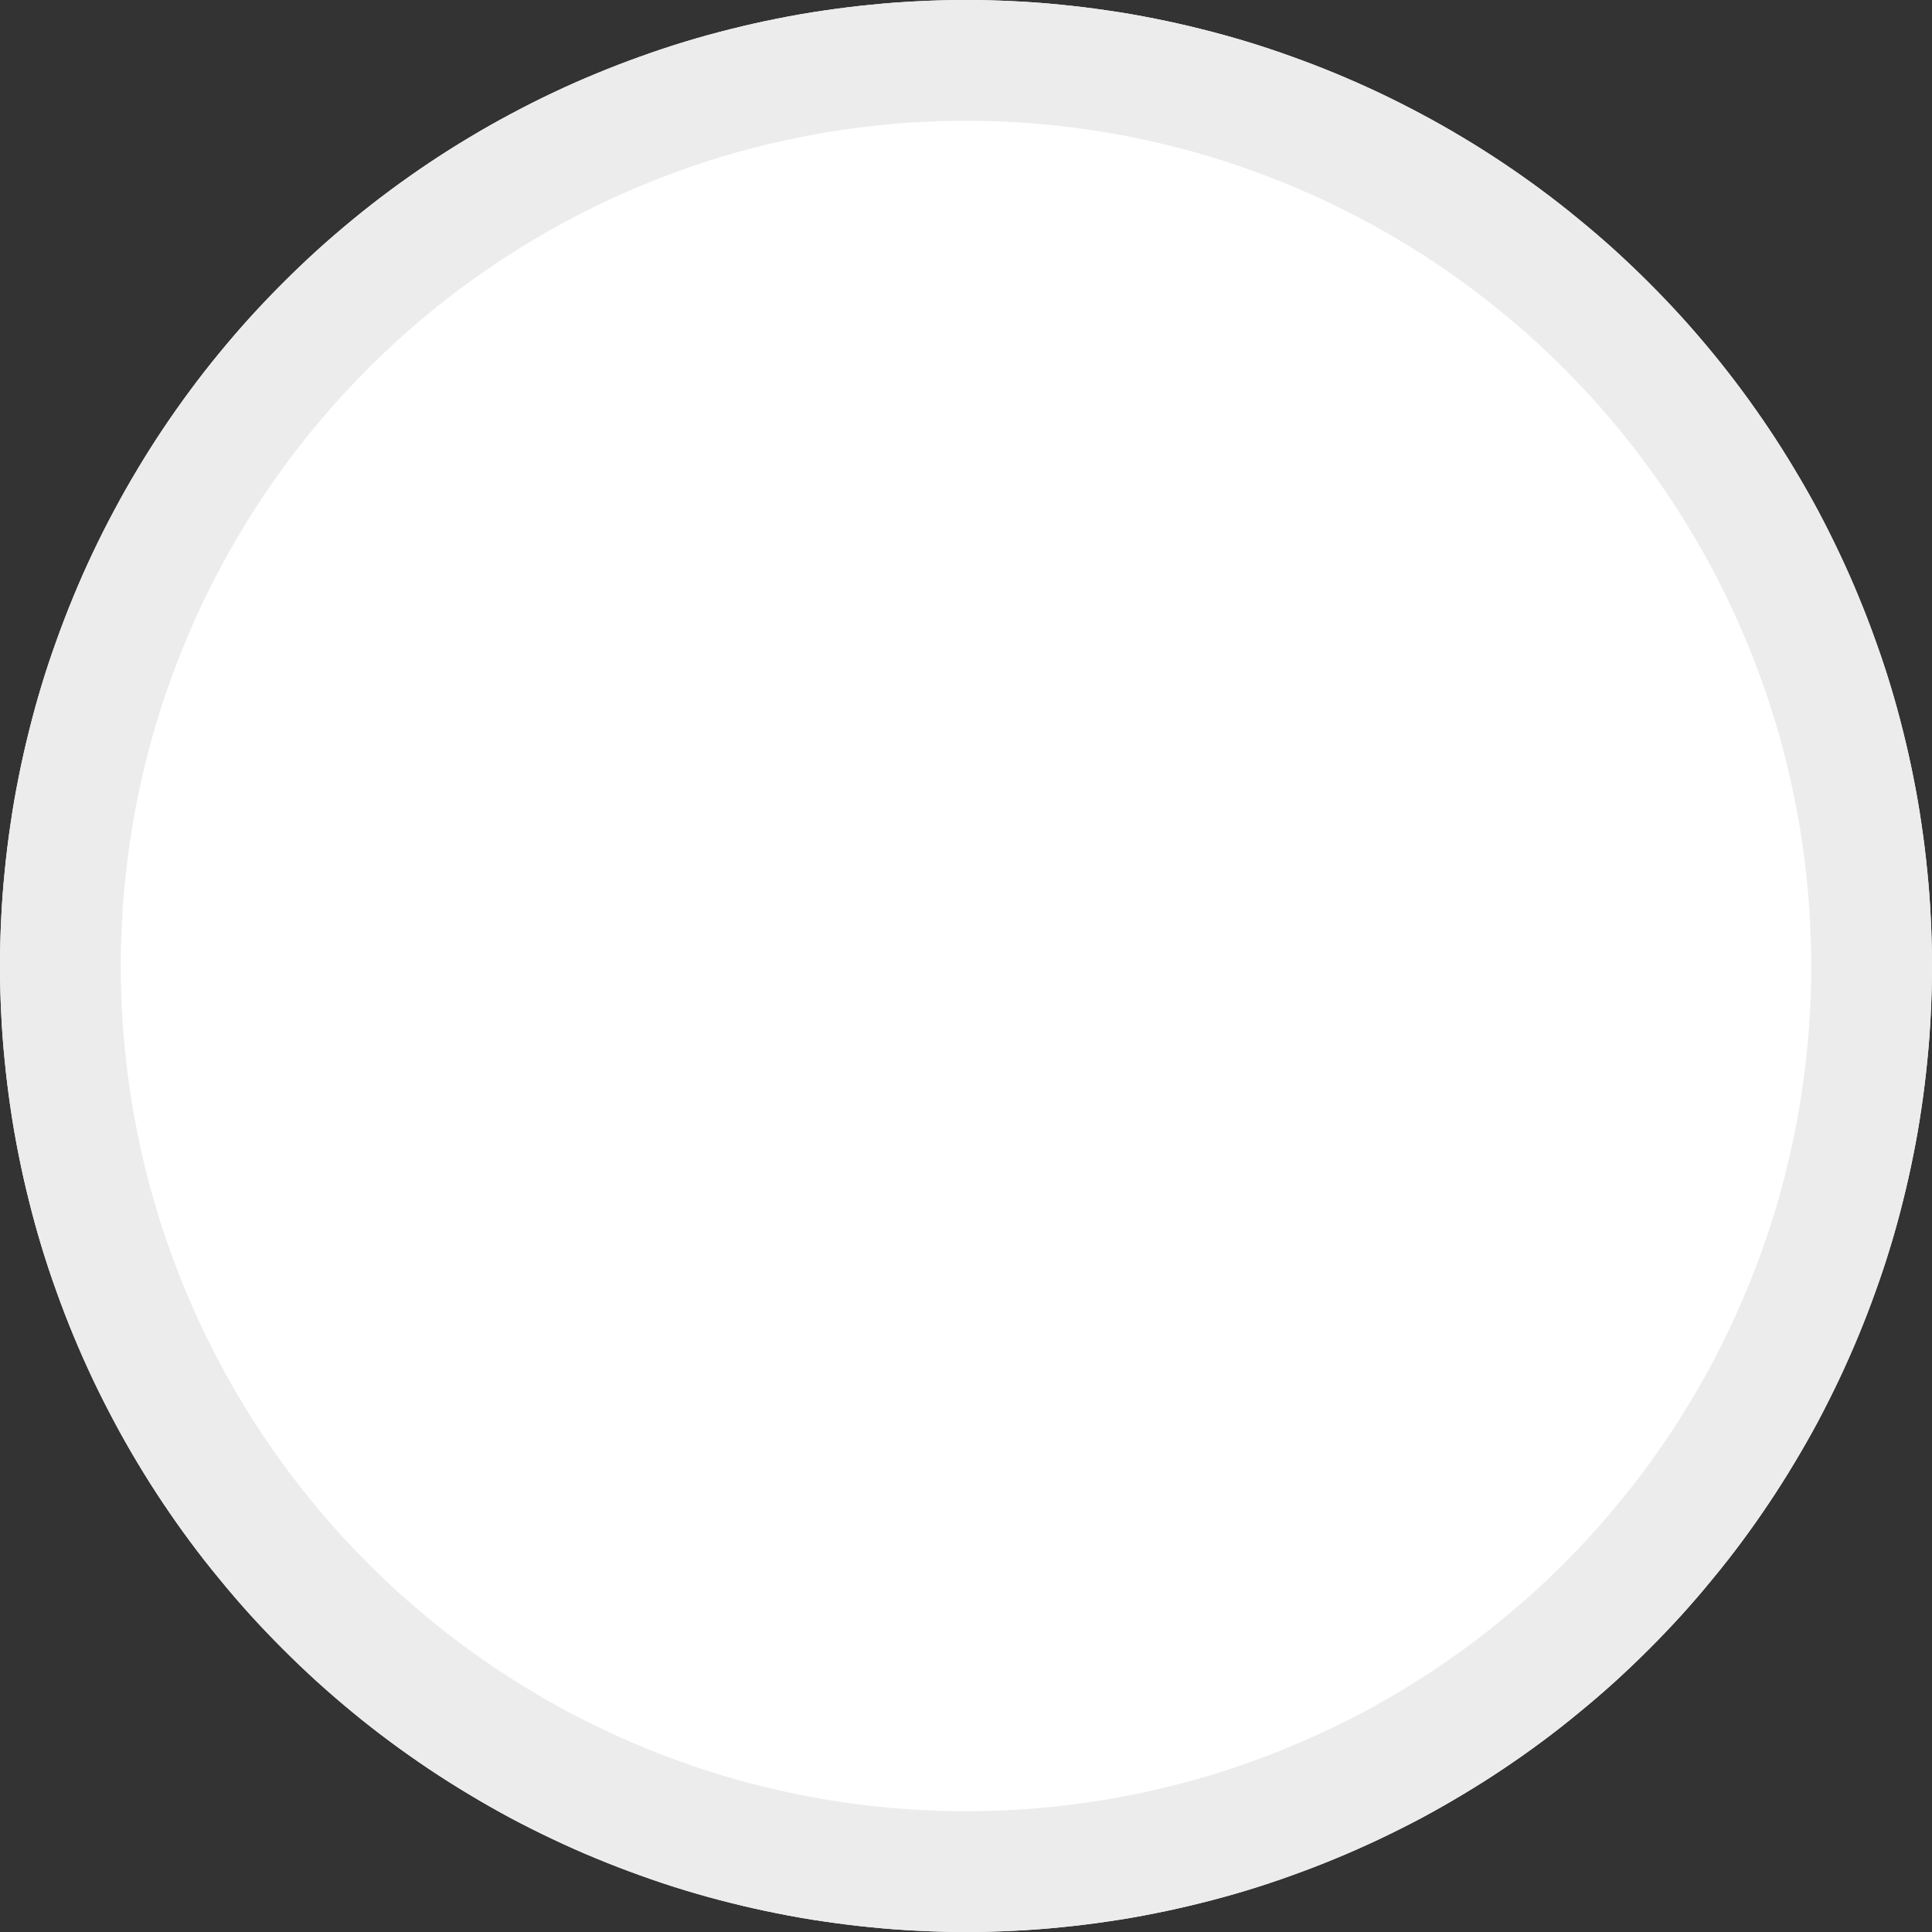 <?xml version="1.0" encoding="utf-8"?>
<svg width="16px" height="16px" viewBox="0 0 16 16" version="1.1" xmlns:xlink="http://www.w3.org/1999/xlink" xmlns="http://www.w3.org/2000/svg">
  <rect x="0" y="0" width="16" height="16" fill="#333333" stroke="none"/>
  <desc>Created with Lunacy</desc>
  <defs>
    <path d="M7.999 0L8.001 0Q8.197 0 8.393 0.01Q8.59 0.019 8.785 0.039Q8.98 0.058 9.175 0.087Q9.369 0.115 9.562 0.154Q9.754 0.192 9.945 0.24Q10.135 0.287 10.323 0.344Q10.511 0.401 10.696 0.468Q10.881 0.534 11.062 0.609Q11.243 0.684 11.421 0.768Q11.598 0.852 11.772 0.945Q11.945 1.037 12.113 1.138Q12.282 1.239 12.445 1.348Q12.608 1.457 12.766 1.574Q12.924 1.691 13.075 1.816Q13.227 1.94 13.373 2.072Q13.518 2.204 13.657 2.343Q13.796 2.482 13.928 2.627Q14.06 2.773 14.184 2.924Q14.309 3.076 14.426 3.234Q14.543 3.392 14.652 3.555Q14.761 3.718 14.862 3.887Q14.963 4.055 15.056 4.228Q15.148 4.401 15.232 4.579Q15.316 4.756 15.391 4.938Q15.466 5.119 15.532 5.304Q15.599 5.489 15.656 5.677Q15.713 5.865 15.76 6.055Q15.808 6.246 15.846 6.438Q15.885 6.631 15.913 6.825Q15.942 7.02 15.961 7.215Q15.981 7.41 15.99 7.607Q16 7.803 16 7.999L16 8.001Q16 8.197 15.99 8.393Q15.981 8.59 15.961 8.785Q15.942 8.98 15.913 9.175Q15.885 9.369 15.846 9.562Q15.808 9.754 15.76 9.945Q15.713 10.135 15.656 10.323Q15.599 10.511 15.532 10.696Q15.466 10.881 15.391 11.062Q15.316 11.243 15.232 11.421Q15.148 11.598 15.056 11.772Q14.963 11.945 14.862 12.113Q14.761 12.282 14.652 12.445Q14.543 12.608 14.426 12.766Q14.309 12.924 14.184 13.075Q14.06 13.227 13.928 13.373Q13.796 13.518 13.657 13.657Q13.518 13.796 13.373 13.928Q13.227 14.06 13.075 14.184Q12.924 14.309 12.766 14.426Q12.608 14.543 12.445 14.652Q12.282 14.761 12.113 14.862Q11.945 14.963 11.772 15.056Q11.598 15.148 11.421 15.232Q11.243 15.316 11.062 15.391Q10.881 15.466 10.696 15.532Q10.511 15.599 10.323 15.656Q10.135 15.713 9.945 15.76Q9.754 15.808 9.562 15.846Q9.369 15.885 9.175 15.913Q8.98 15.942 8.785 15.961Q8.59 15.981 8.393 15.99Q8.197 16 8.001 16L7.999 16Q7.803 16 7.607 15.99Q7.41 15.981 7.215 15.961Q7.02 15.942 6.825 15.913Q6.631 15.885 6.438 15.846Q6.246 15.808 6.055 15.76Q5.865 15.713 5.677 15.656Q5.489 15.599 5.304 15.532Q5.119 15.466 4.938 15.391Q4.756 15.316 4.579 15.232Q4.401 15.148 4.228 15.056Q4.055 14.963 3.887 14.862Q3.718 14.761 3.555 14.652Q3.392 14.543 3.234 14.426Q3.076 14.309 2.924 14.184Q2.773 14.06 2.627 13.928Q2.482 13.796 2.343 13.657Q2.204 13.518 2.072 13.373Q1.94 13.227 1.816 13.075Q1.691 12.924 1.574 12.766Q1.457 12.608 1.348 12.445Q1.239 12.282 1.138 12.113Q1.037 11.945 0.945 11.772Q0.852 11.598 0.768 11.421Q0.684 11.243 0.609 11.062Q0.534 10.881 0.468 10.696Q0.401 10.511 0.344 10.323Q0.287 10.135 0.24 9.945Q0.192 9.754 0.154 9.562Q0.115 9.369 0.087 9.175Q0.058 8.98 0.039 8.785Q0.019 8.59 0.01 8.393Q0 8.197 0 8.001L0 7.999Q0 7.803 0.01 7.607Q0.019 7.41 0.039 7.215Q0.058 7.02 0.087 6.825Q0.115 6.631 0.154 6.438Q0.192 6.246 0.24 6.055Q0.287 5.865 0.344 5.677Q0.401 5.489 0.468 5.304Q0.534 5.119 0.609 4.938Q0.684 4.756 0.768 4.579Q0.852 4.401 0.945 4.228Q1.037 4.055 1.138 3.887Q1.239 3.718 1.348 3.555Q1.457 3.392 1.574 3.234Q1.691 3.076 1.816 2.924Q1.94 2.773 2.072 2.627Q2.204 2.482 2.343 2.343Q2.482 2.204 2.627 2.072Q2.773 1.94 2.924 1.816Q3.076 1.691 3.234 1.574Q3.392 1.457 3.555 1.348Q3.718 1.239 3.887 1.138Q4.055 1.037 4.228 0.945Q4.401 0.852 4.579 0.768Q4.756 0.684 4.938 0.609Q5.119 0.534 5.304 0.468Q5.489 0.401 5.677 0.344Q5.865 0.287 6.055 0.24Q6.246 0.192 6.438 0.154Q6.631 0.115 6.825 0.087Q7.02 0.058 7.215 0.039Q7.41 0.019 7.607 0.01Q7.803 0 7.999 0L7.999 0Z" id="path_1" />
    <clipPath id="clip_1">
      <use xlink:href="#path_1" />
    </clipPath>
  </defs>
  <g id="Rectangle-3">
    <use stroke="none" fill="#FFFFFF" xlink:href="#path_1" fill-rule="evenodd" />
    <g clip-path="url(#clip_1)">
      <use xlink:href="#path_1" fill="none" stroke="#ECECEC" stroke-width="2" />
    </g>
  </g>
</svg>